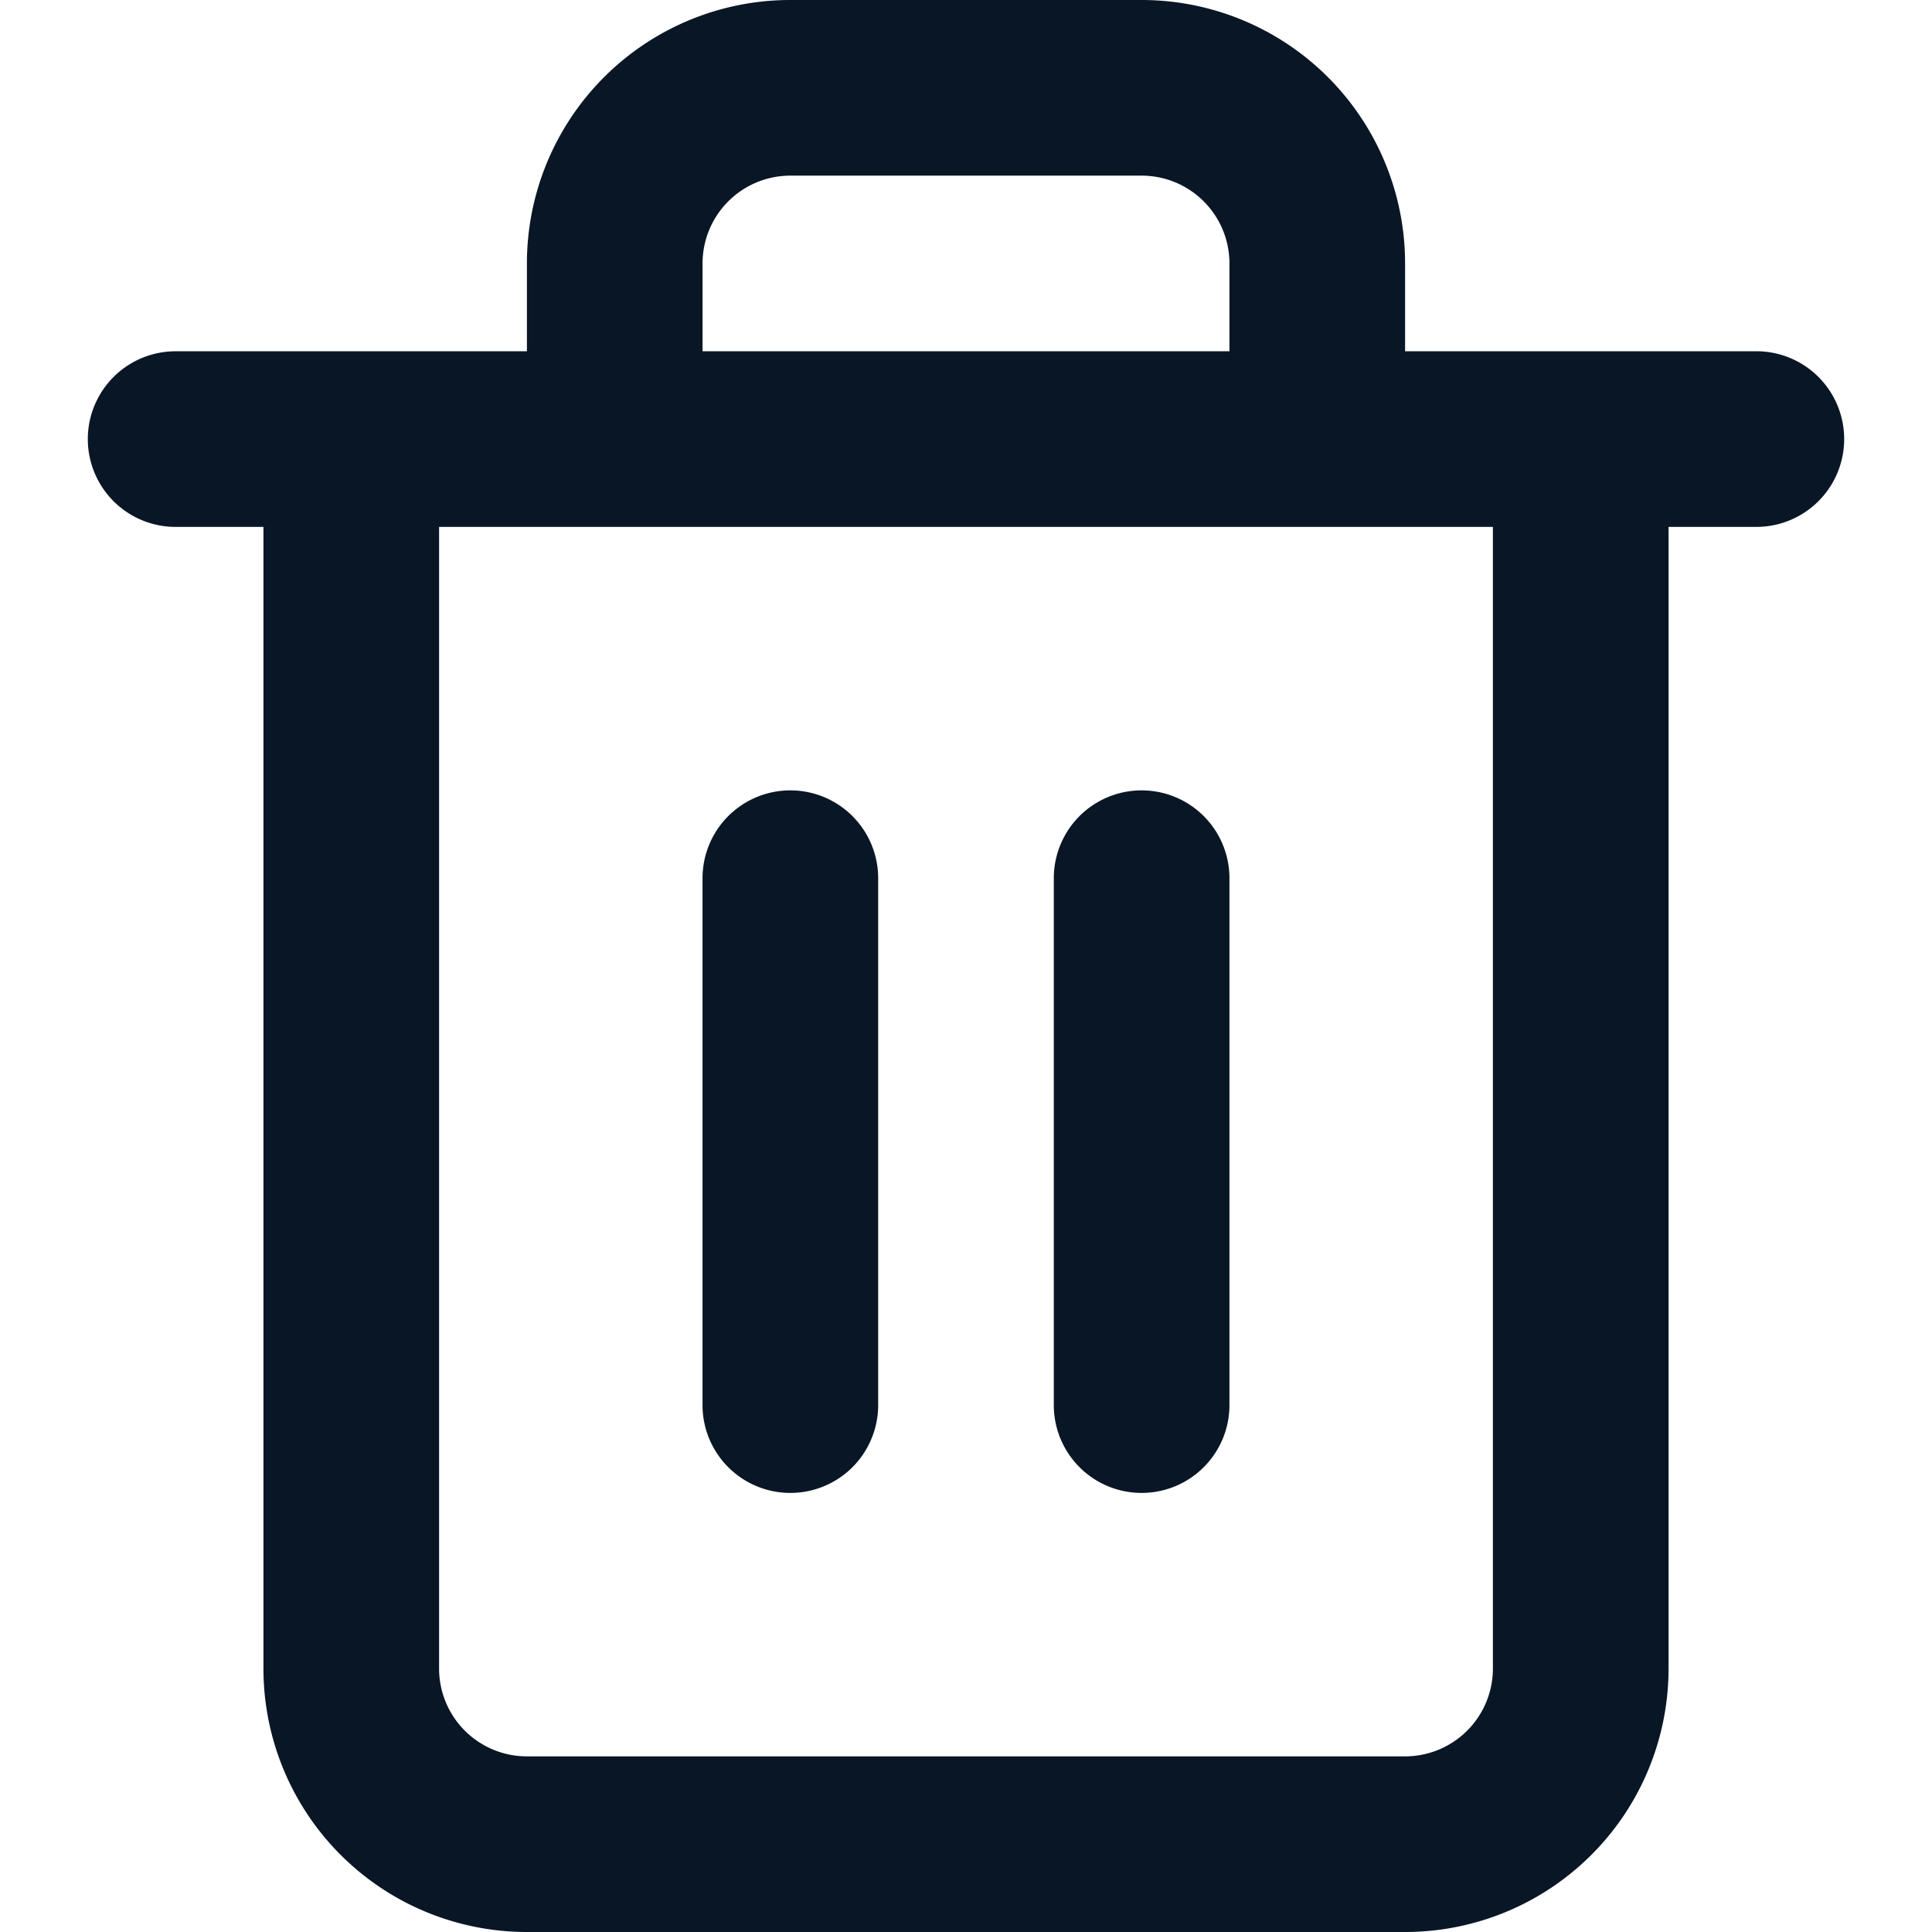 <?xml version="1.0" encoding="UTF-8" standalone="no"?>
<svg
   xmlns:dc="http://purl.org/dc/elements/1.1/"
   xmlns:cc="http://creativecommons.org/ns#"
   xmlns:rdf="http://www.w3.org/1999/02/22-rdf-syntax-ns#"
   xmlns:svg="http://www.w3.org/2000/svg"
   xmlns="http://www.w3.org/2000/svg"
   xmlns:sodipodi="http://sodipodi.sourceforge.net/DTD/sodipodi-0.dtd"
   xmlns:inkscape="http://www.inkscape.org/namespaces/inkscape"
   id="icon-delete"
   width="100"
   height="100"
   viewBox="0 0 100 100"
   version="1.1"
   sodipodi:docname="uEA02-delete.svg"
   inkscape:version="0.92.4 (5da689c313, 2019-01-14)">
  <sodipodi:namedview
     pagecolor="#ffffff"
     bordercolor="#666666"
     borderopacity="1"
     objecttolerance="10"
     gridtolerance="10"
     guidetolerance="10"
     inkscape:pageopacity="0"
     inkscape:pageshadow="2"
     inkscape:window-width="1280"
     inkscape:window-height="971"
     id="namedview10"
     showgrid="false"
     inkscape:zoom="7.8666667"
     inkscape:cx="2.3516949"
     inkscape:cy="13.855932"
     inkscape:window-x="-8"
     inkscape:window-y="-8"
     inkscape:window-maximized="1"
     inkscape:current-layer="icon-delete" />
  <defs
     id="defs4" />
  <g
     id="g5"
     transform="translate(0,70)" />
  <path
     id="Combined_Shape-2"
     data-name="Combined Shape"
     d="M 27.273,100 A 13.636,13.636 0 0 1 13.636,86.364 V 27.273 H 9.091 a 4.545,4.545 0 1 1 0,-9.091 H 27.273 V 13.636 A 13.636,13.636 0 0 1 40.909,0 H 59.091 A 13.636,13.636 0 0 1 72.727,13.636 v 4.545 h 18.182 a 4.545,4.545 0 1 1 0,9.091 h -4.545 v 59.091 A 13.636,13.636 0 0 1 72.727,100 Z M 22.727,86.364 a 4.545,4.545 0 0 0 4.545,4.545 H 72.727 a 4.545,4.545 0 0 0 4.545,-4.545 V 27.273 H 22.727 Z M 63.636,18.182 V 13.636 A 4.545,4.545 0 0 0 59.091,9.091 H 40.909 a 4.545,4.545 0 0 0 -4.545,4.545 v 4.545 z m -9.091,54.545 V 45.455 a 4.545,4.545 0 1 1 9.091,0 v 27.273 a 4.545,4.545 0 1 1 -9.091,0 z m -18.182,0 V 45.455 a 4.545,4.545 0 0 1 9.091,0 v 27.273 a 4.545,4.545 0 1 1 -9.091,0 z"
     inkscape:connector-curvature="0"
     style="fill:#091625;stroke:none;stroke-width:4.545" />
</svg>
